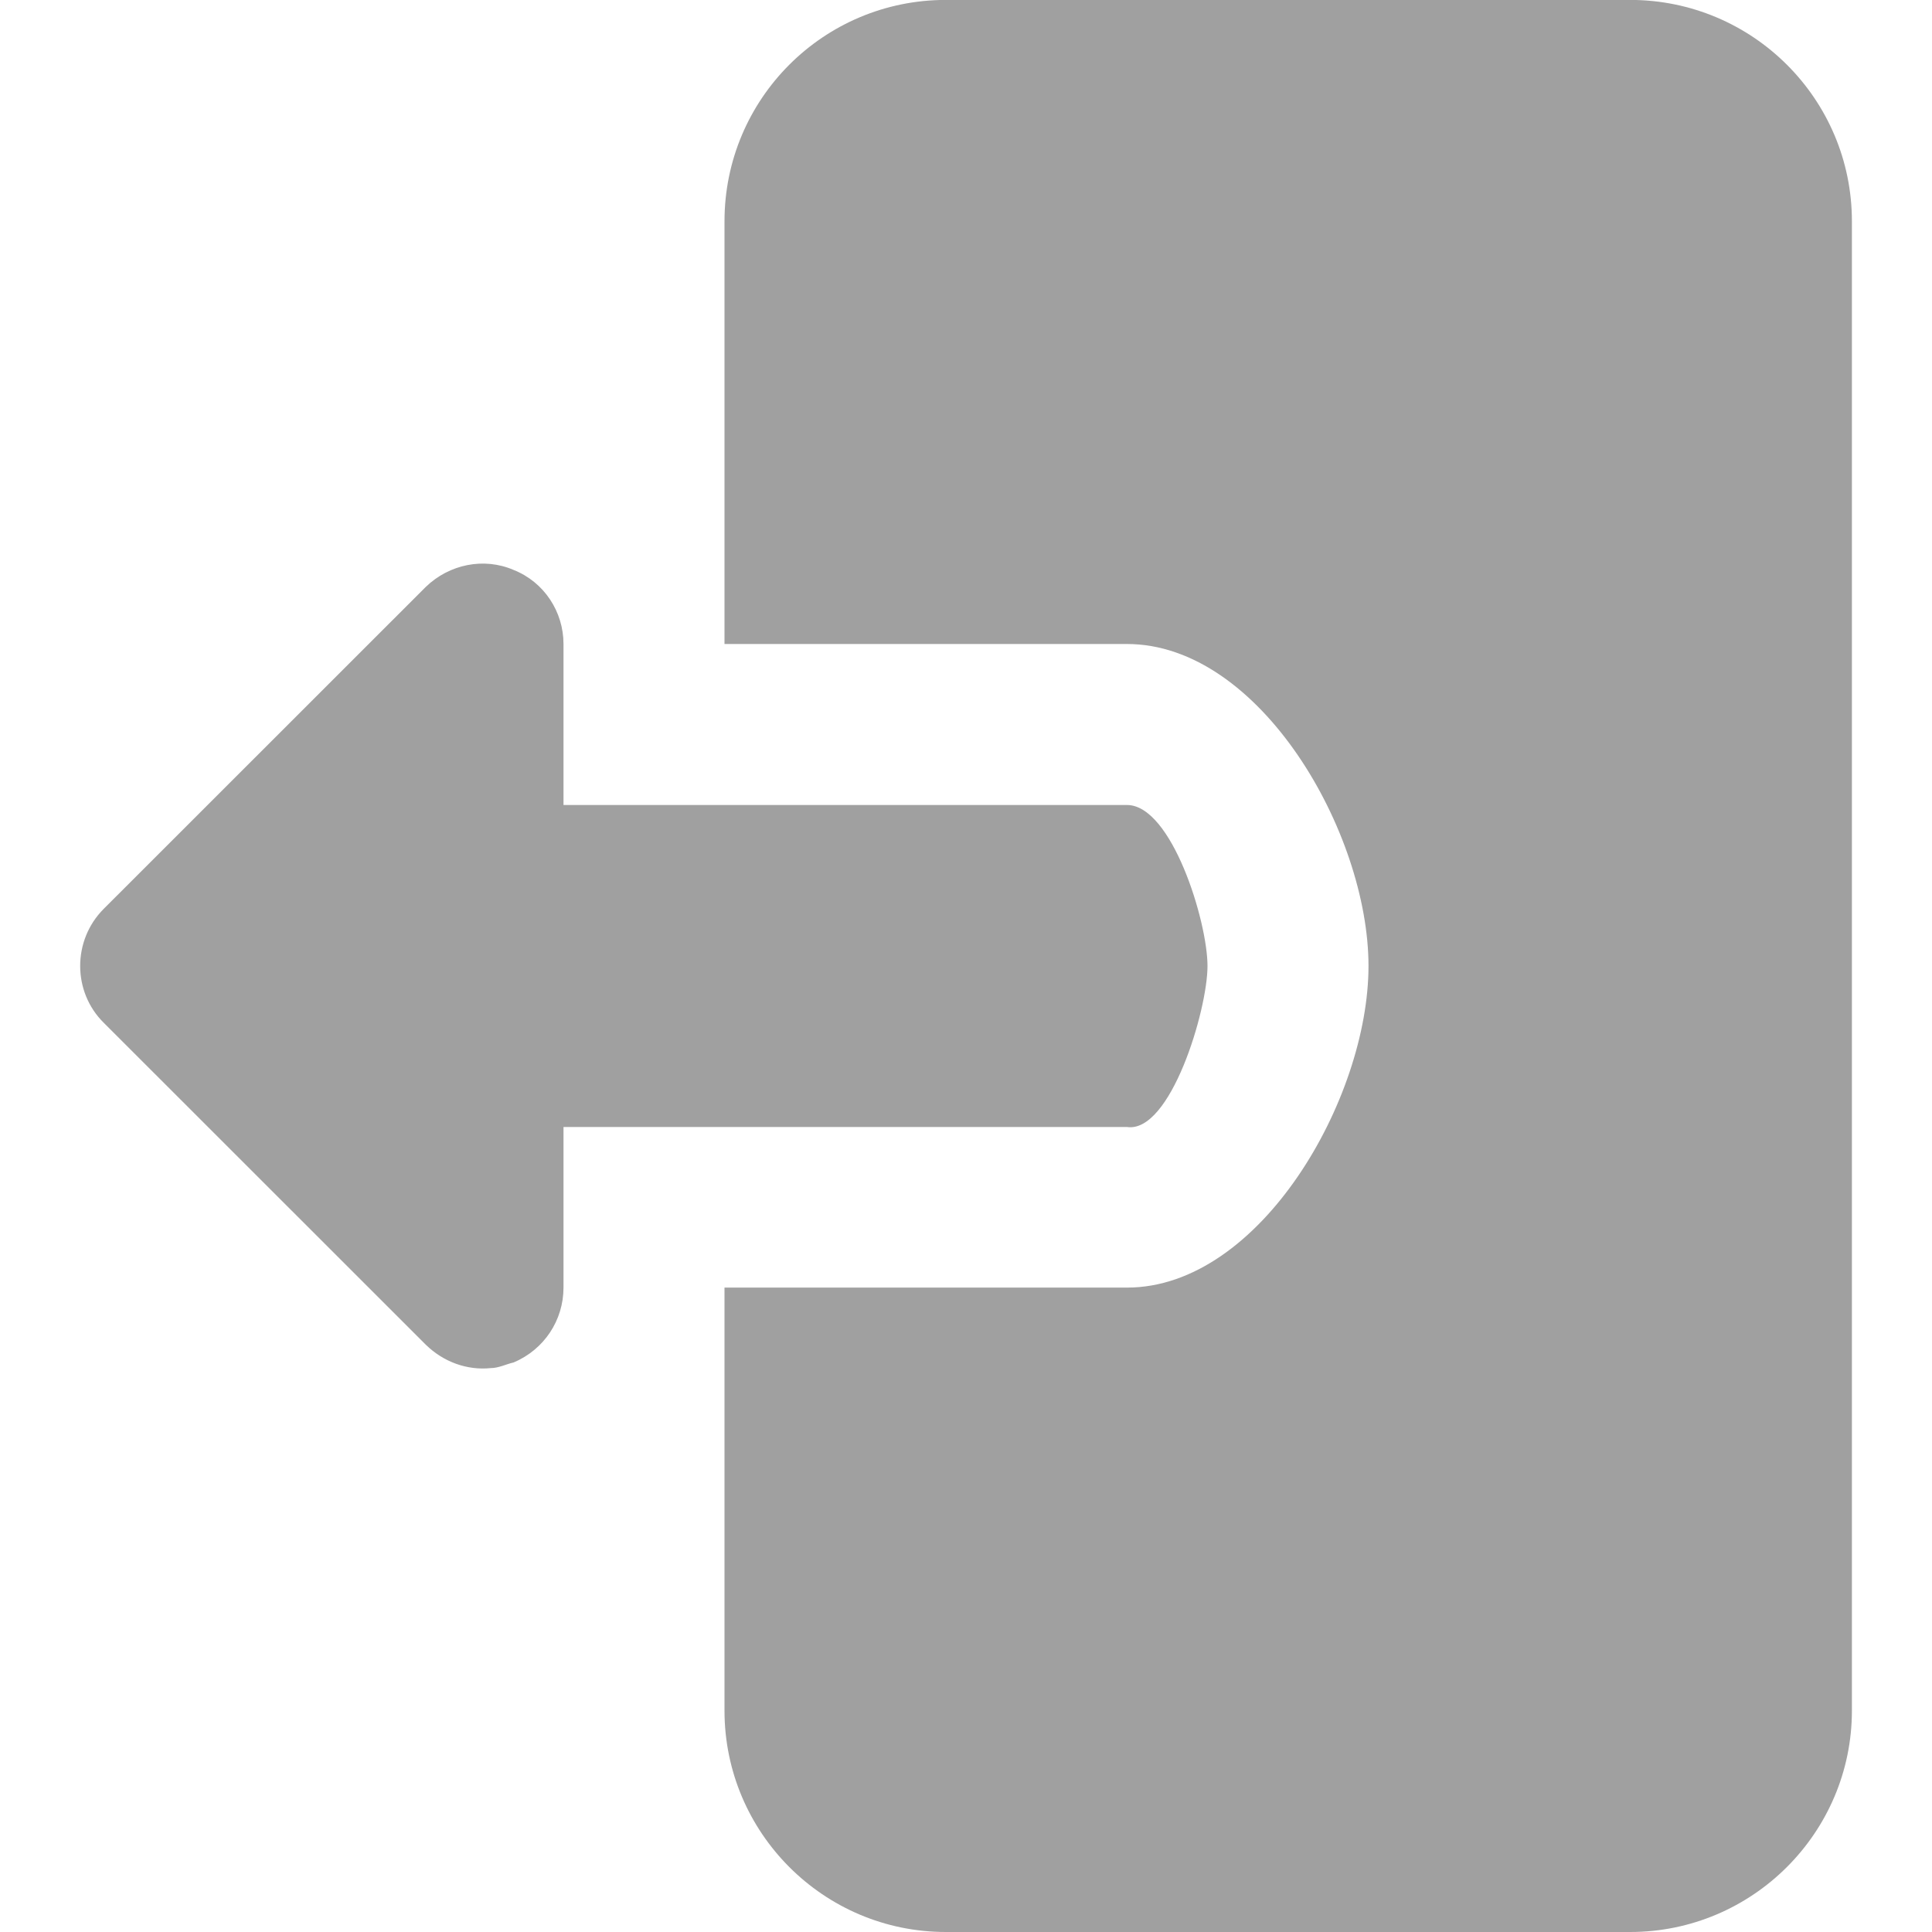 <svg xmlns="http://www.w3.org/2000/svg" width="48" height="48"><path fill="#a0a0a0" d="m40.5 48c3.04 0 5.51-2.47 5.51-5.5v-37.002c0-3.04-2.47-5.5-5.51-5.5h-17c-3.04 0-5.5 2.46-5.5 5.5v10.502h10c3.31 0 6 4.69 6 8 0 3.3-2.69 7.99-6 7.99h-10v10.51c0 3.03 2.46 5.5 5.5 5.5zm-28.31-14.01c.2 0 .39-.1.57-.14.76-.32 1.24-1.05 1.24-1.86v-3.99h14c1.08.16 2-2.9 2-4 0-1.11-.89-4-2-4h-14v-4c0-.8-.48-1.54-1.24-1.84-.74-.32-1.6-.14-2.18.42l-8.003 8c-.78.78-.78 2.06 0 2.83l8.003 8c.44.43 1.03.64 1.61.58z"/></svg>